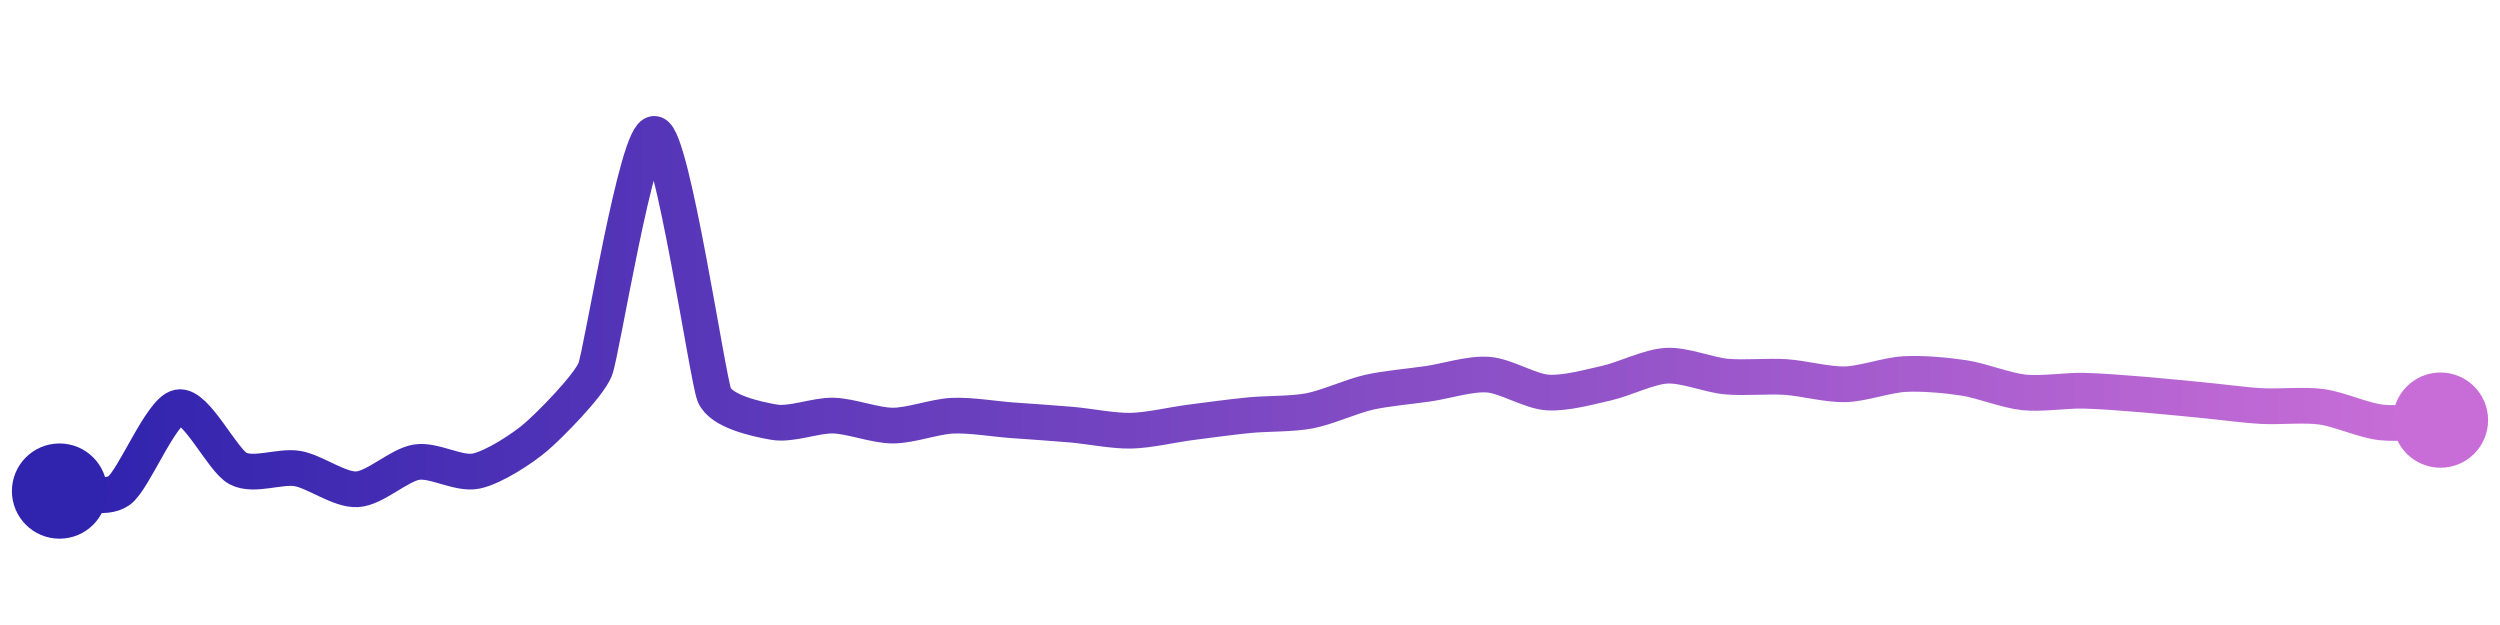 <svg width="200" height="50" viewBox="0 0 210 50" xmlns="http://www.w3.org/2000/svg">
    <defs>
        <linearGradient x1="0%" y1="0%" x2="100%" y2="0%" id="a">
            <stop stop-color="#3023AE" offset="0%"/>
            <stop stop-color="#C86DD7" offset="100%"/>
        </linearGradient>
    </defs>
    <path stroke="url(#a)"
          stroke-width="3"
          stroke-linejoin="round"
          stroke-linecap="round"
          d="M5 40 C 6.5 39.99, 8.77 40.82, 10 39.96 S 13.53 33.23, 15 32.96 S 18.67 37.42, 20 38.11 S 23.52 37.85, 25 38.11 S 28.5 39.93, 30 39.85 S 33.52 37.8, 35 37.57 S 38.53 38.63, 40 38.32 S 43.86 36.45, 45 35.48 S 49.45 31.17, 50 29.77 S 53.53 9.68, 55 10 S 59.43 30.53, 60 31.92 S 63.52 33.95, 65 34.21 S 68.5 33.62, 70 33.66 S 73.5 34.5, 75 34.5 S 78.5 33.74, 80 33.67 S 83.5 33.94, 85 34.05 S 88.51 34.29, 90 34.42 S 93.5 34.96, 95 34.93 S 98.51 34.42, 100 34.23 S 103.51 33.76, 105 33.62 S 108.53 33.54, 110 33.26 S 113.54 32.03, 115 31.7 S 118.52 31.2, 120 30.98 S 123.5 30.11, 125 30.22 S 128.5 31.62, 130 31.72 S 133.54 31.25, 135 30.92 S 138.5 29.55, 140 29.47 S 143.51 30.24, 145 30.38 S 148.5 30.32, 150 30.42 S 153.5 31.07, 155 31.03 S 158.5 30.25, 160 30.17 S 163.52 30.27, 165 30.5 S 168.51 31.55, 170 31.71 S 173.5 31.54, 175 31.57 S 178.5 31.77, 180 31.89 S 183.51 32.22, 185 32.36 S 188.5 32.78, 190 32.86 S 193.51 32.72, 195 32.92 S 198.51 34.06, 200 34.23 S 203.5 34.1, 205 34.04"
          fill="none"/>
    <circle r="4" cx="5" cy="40" fill="#3023AE"/>
    <circle r="4" cx="205" cy="34.04" fill="#C86DD7"/>      
</svg>